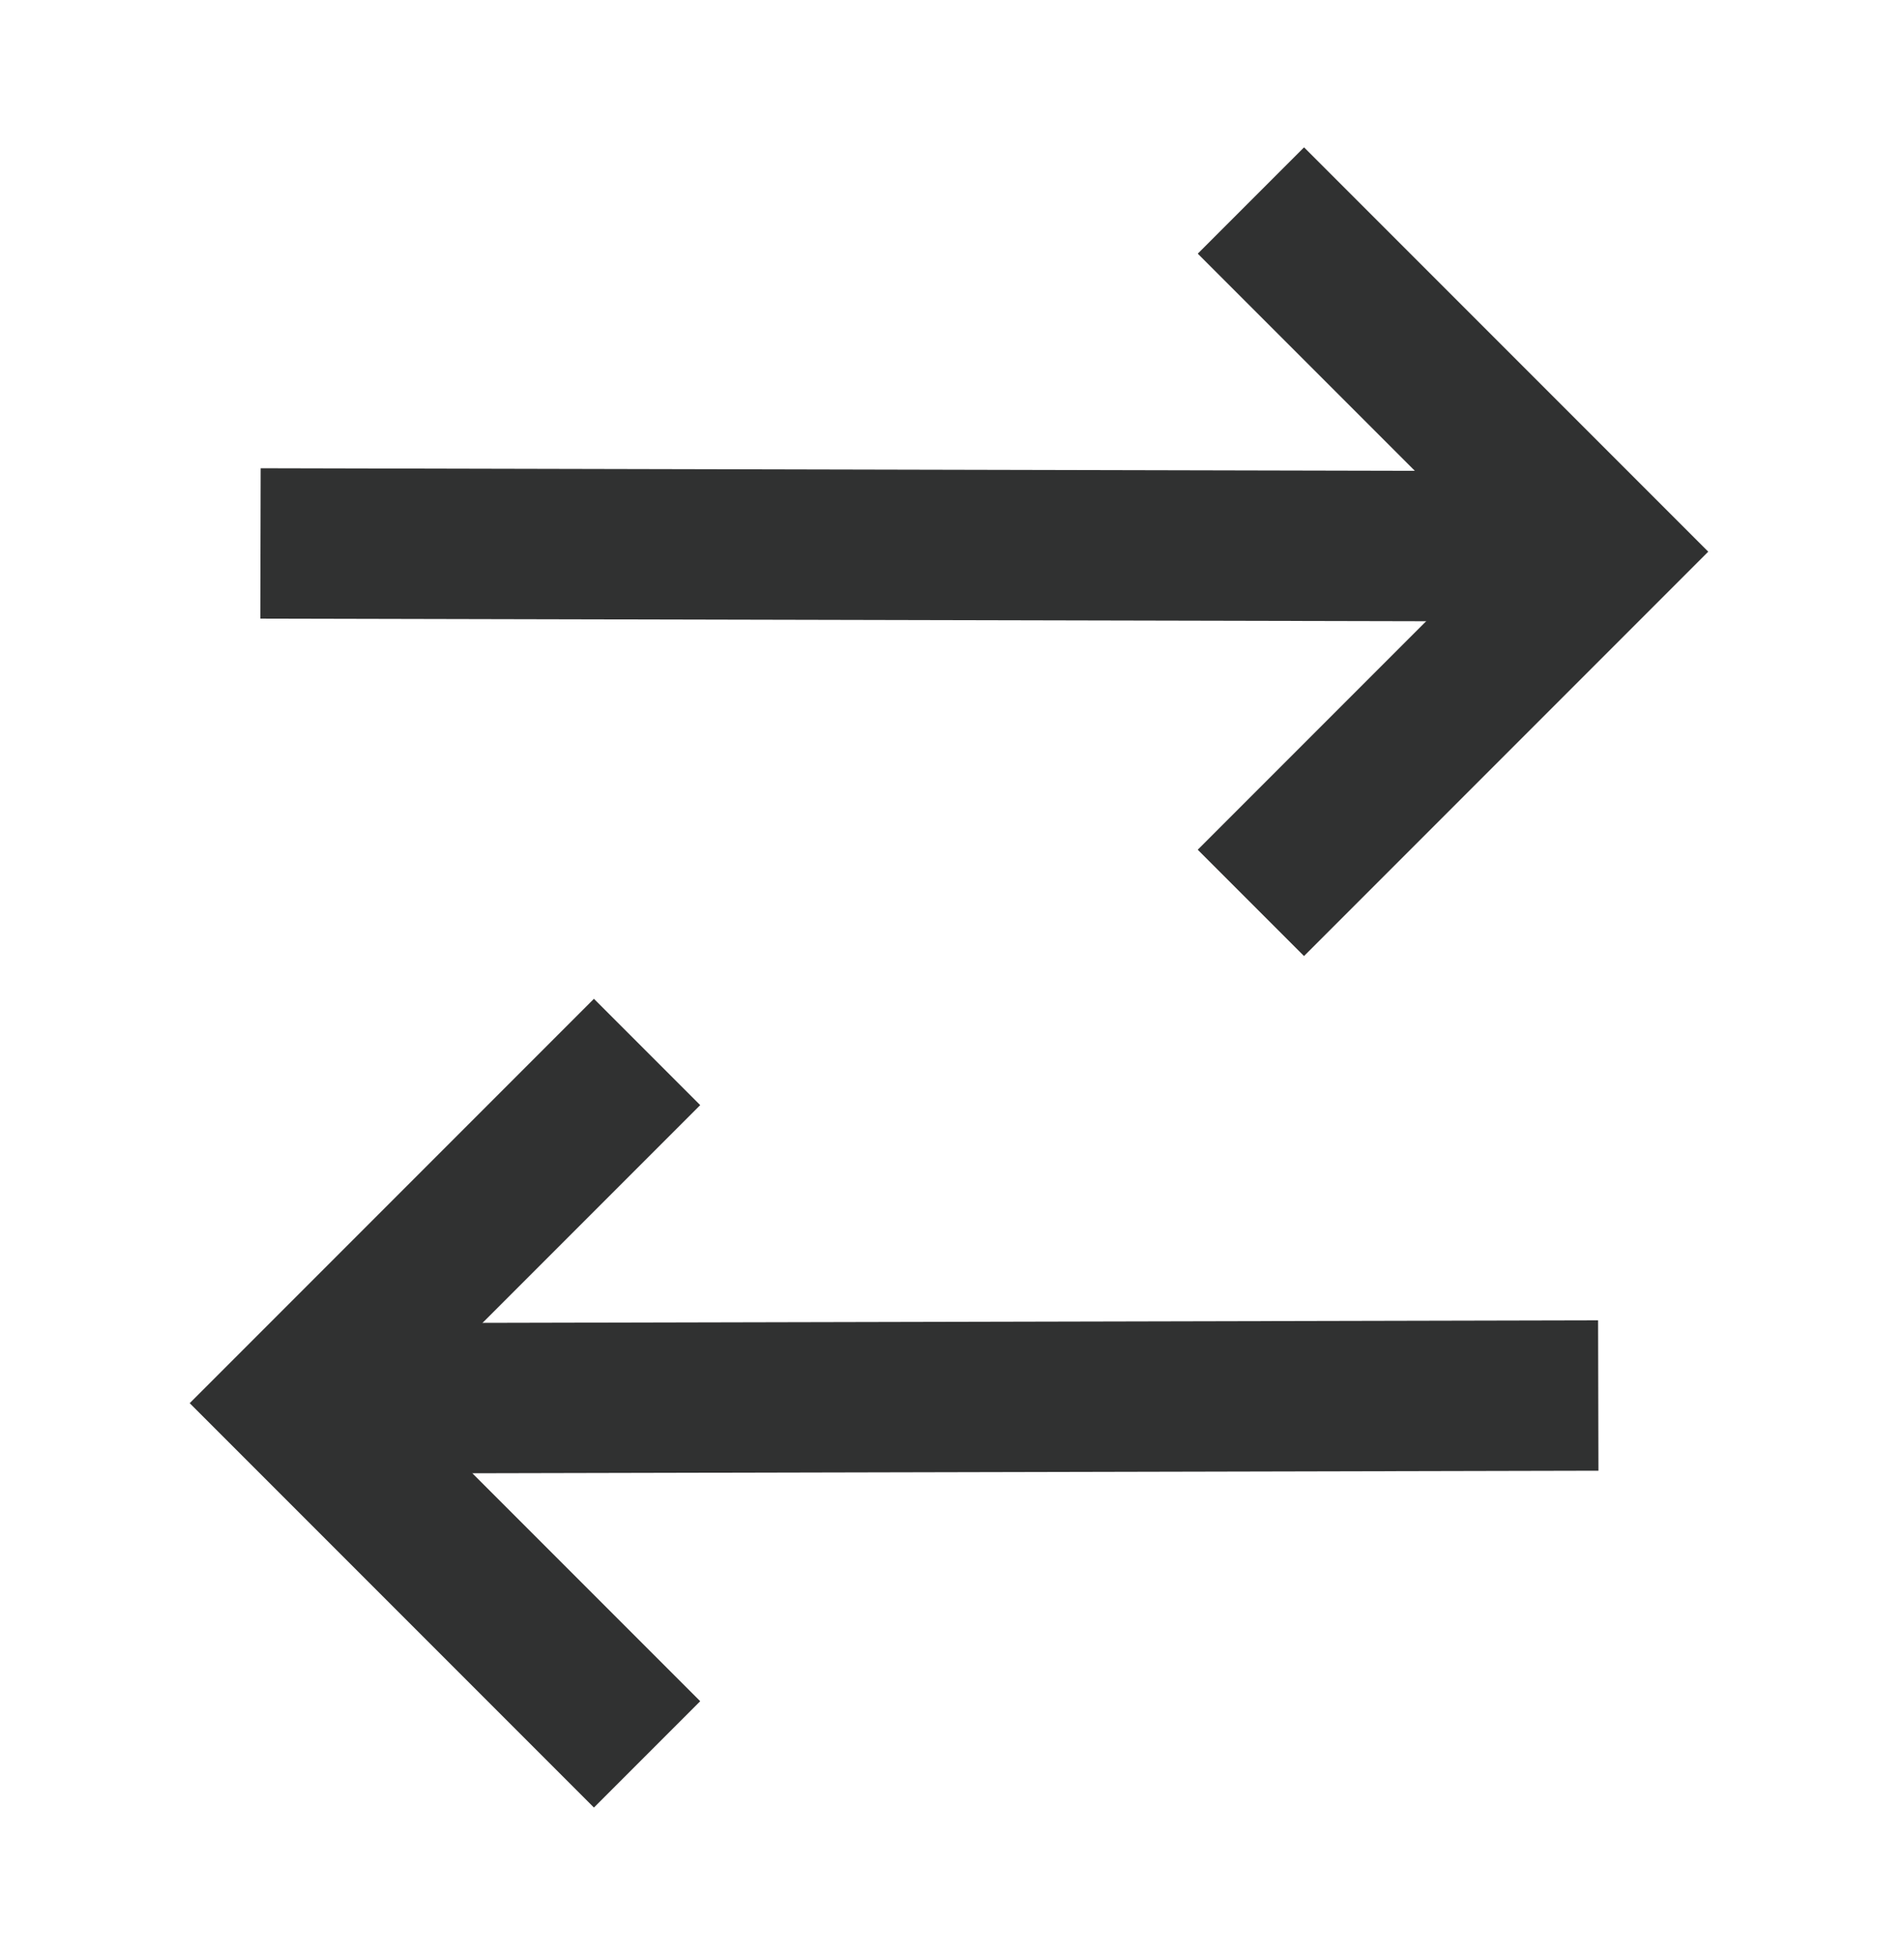 <?xml version="1.0" encoding="UTF-8"?>
<svg width="38px" height="39px" viewBox="0 0 38 39" version="1.1" xmlns="http://www.w3.org/2000/svg" xmlns:xlink="http://www.w3.org/1999/xlink">
    <title>Reverse</title>
    <g id="Desktop" stroke="none" stroke-width="1" fill="none" fill-rule="evenodd">
        <g id="Landing-Page" transform="translate(-349, -942)" stroke="#303131" stroke-width="3">
            <g id="Reverse" transform="translate(354.548, 946)">
                <g id="Group-7">
                    <line x1="1.151" y1="6.845" x2="22.88" y2="6.894" id="Line" stroke-linecap="square"></line>
                    <polyline id="Rectangle" transform="translate(19.417, 7.007) rotate(45) translate(-19.417, -7.007)" points="14.463 2.052 24.371 2.052 24.371 11.961"></polyline>
                </g>
                <g id="Group-7-Copy" transform="translate(13.18, 23.993) scale(-1, 1) translate(-13.18, -23.993)translate(0.359, 16.987)">
                    <line x1="1.151" y1="6.858" x2="22.88" y2="6.907" id="Line" stroke-linecap="square"></line>
                    <polyline id="Rectangle" transform="translate(18.634, 7.007) rotate(45) translate(-18.634, -7.007)" points="13.68 2.052 23.589 2.052 23.589 11.961"></polyline>
                </g>
            </g>
        </g>
    </g>
</svg>